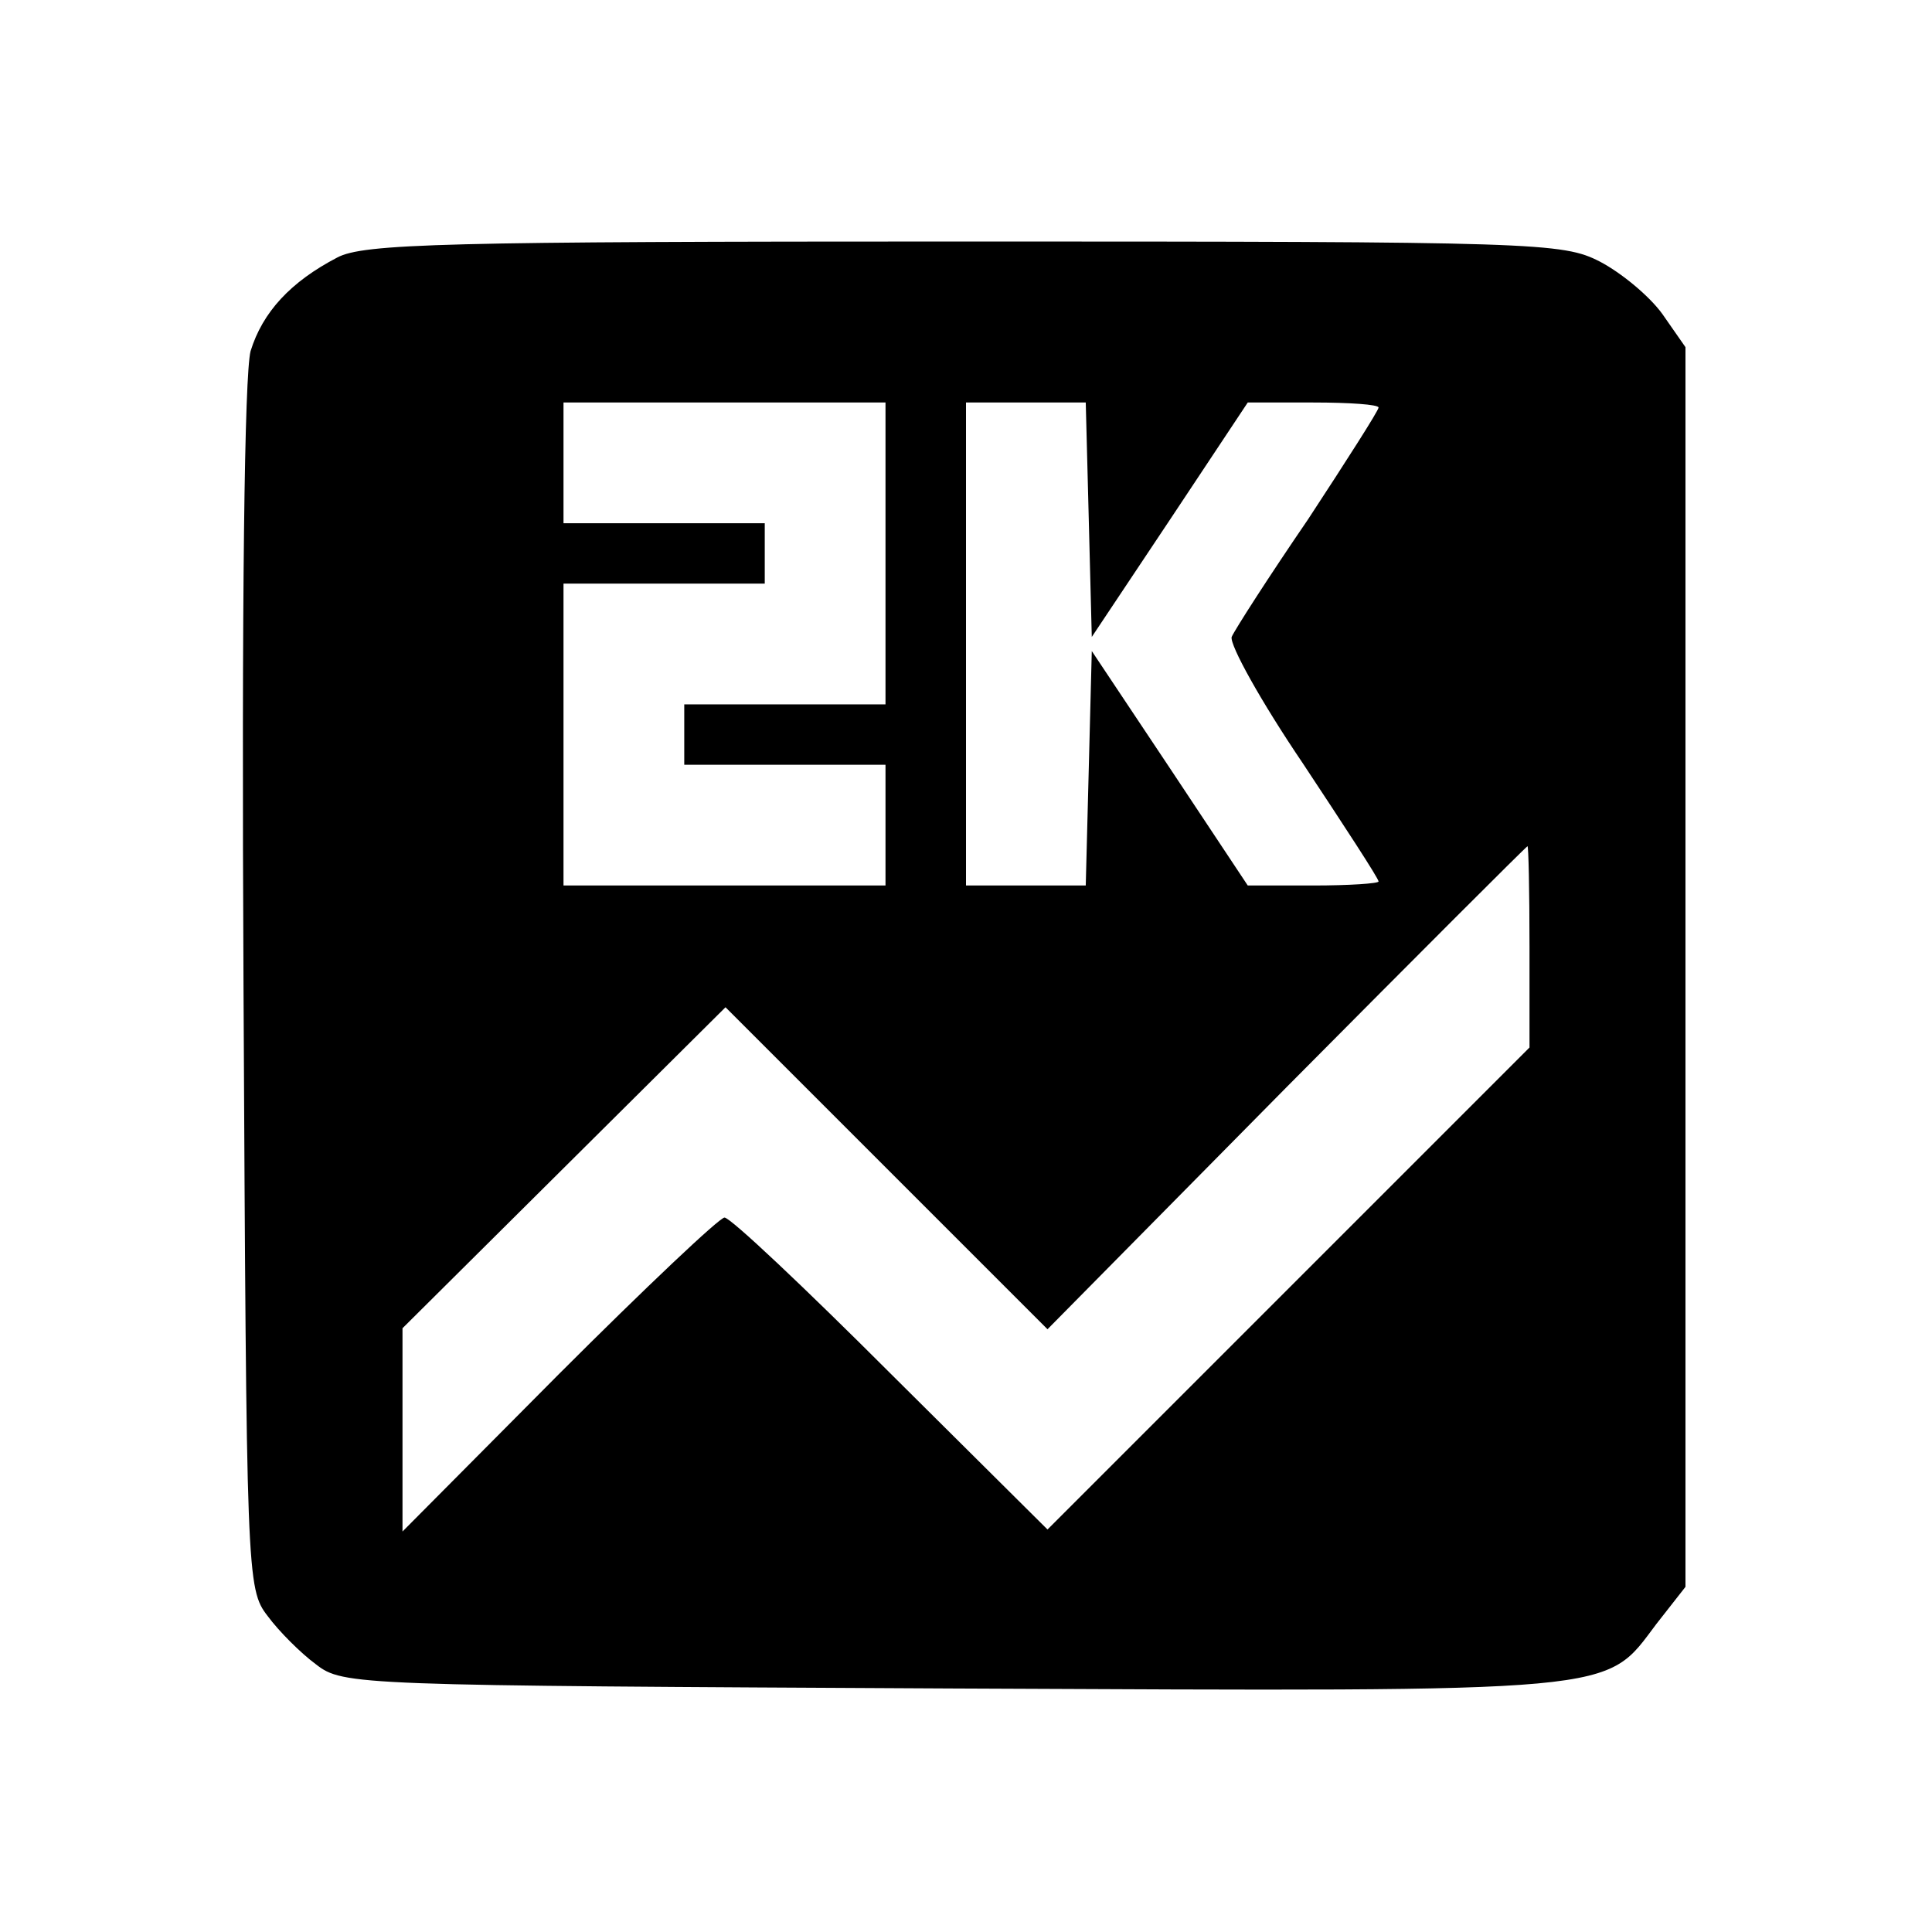 <?xml version="1.0" standalone="no"?>
<!DOCTYPE svg PUBLIC "-//W3C//DTD SVG 20010904//EN"
 "http://www.w3.org/TR/2001/REC-SVG-20010904/DTD/svg10.dtd">
<svg version="1.0" xmlns="http://www.w3.org/2000/svg"
 width="192pt" height="192pt" viewBox="0 0 192 192"
 preserveAspectRatio="xMidYMid meet">
<g transform="translate(0,192) scale(0.1,-0.1)"
fill="#000000" stroke="none">
<path d="M335 1664 c-46 -24 -74 -54 -86 -93 -6 -24 -9 -242 -7 -633 3 -585 3
-597 24 -624 11 -15 33 -37 48 -48 27 -21 39 -21 632 -24 671 -3 648 -5 700
64 l29 37 0 616 0 616 -23 33 c-13 18 -41 41 -62 52 -37 19 -62 20 -632 20
-516 0 -597 -2 -623 -16z m545 -294 l0 -150 -100 0 -100 0 0 -30 0 -30 100 0
100 0 0 -60 0 -60 -160 0 -160 0 0 150 0 150 100 0 100 0 0 30 0 30 -100 0
-100 0 0 60 0 60 160 0 160 0 0 -150z m202 34 l3 -117 78 117 77 116 65 0 c36
0 65 -2 65 -5 0 -3 -32 -53 -70 -111 -39 -57 -73 -110 -76 -117 -2 -8 29 -64
71 -126 41 -62 75 -114 75 -117 0 -2 -29 -4 -65 -4 l-65 0 -77 116 -78 117 -3
-117 -3 -116 -59 0 -60 0 0 240 0 240 60 0 59 0 3 -116z m438 -424 l0 -101
-240 -240 -239 -239 -156 155 c-85 85 -159 155 -165 155 -5 0 -79 -70 -165
-156 l-155 -156 0 101 0 101 160 159 161 160 160 -160 160 -160 237 240 c130
131 238 239 240 240 1 1 2 -44 2 -99z"/>
</g>
</svg>

